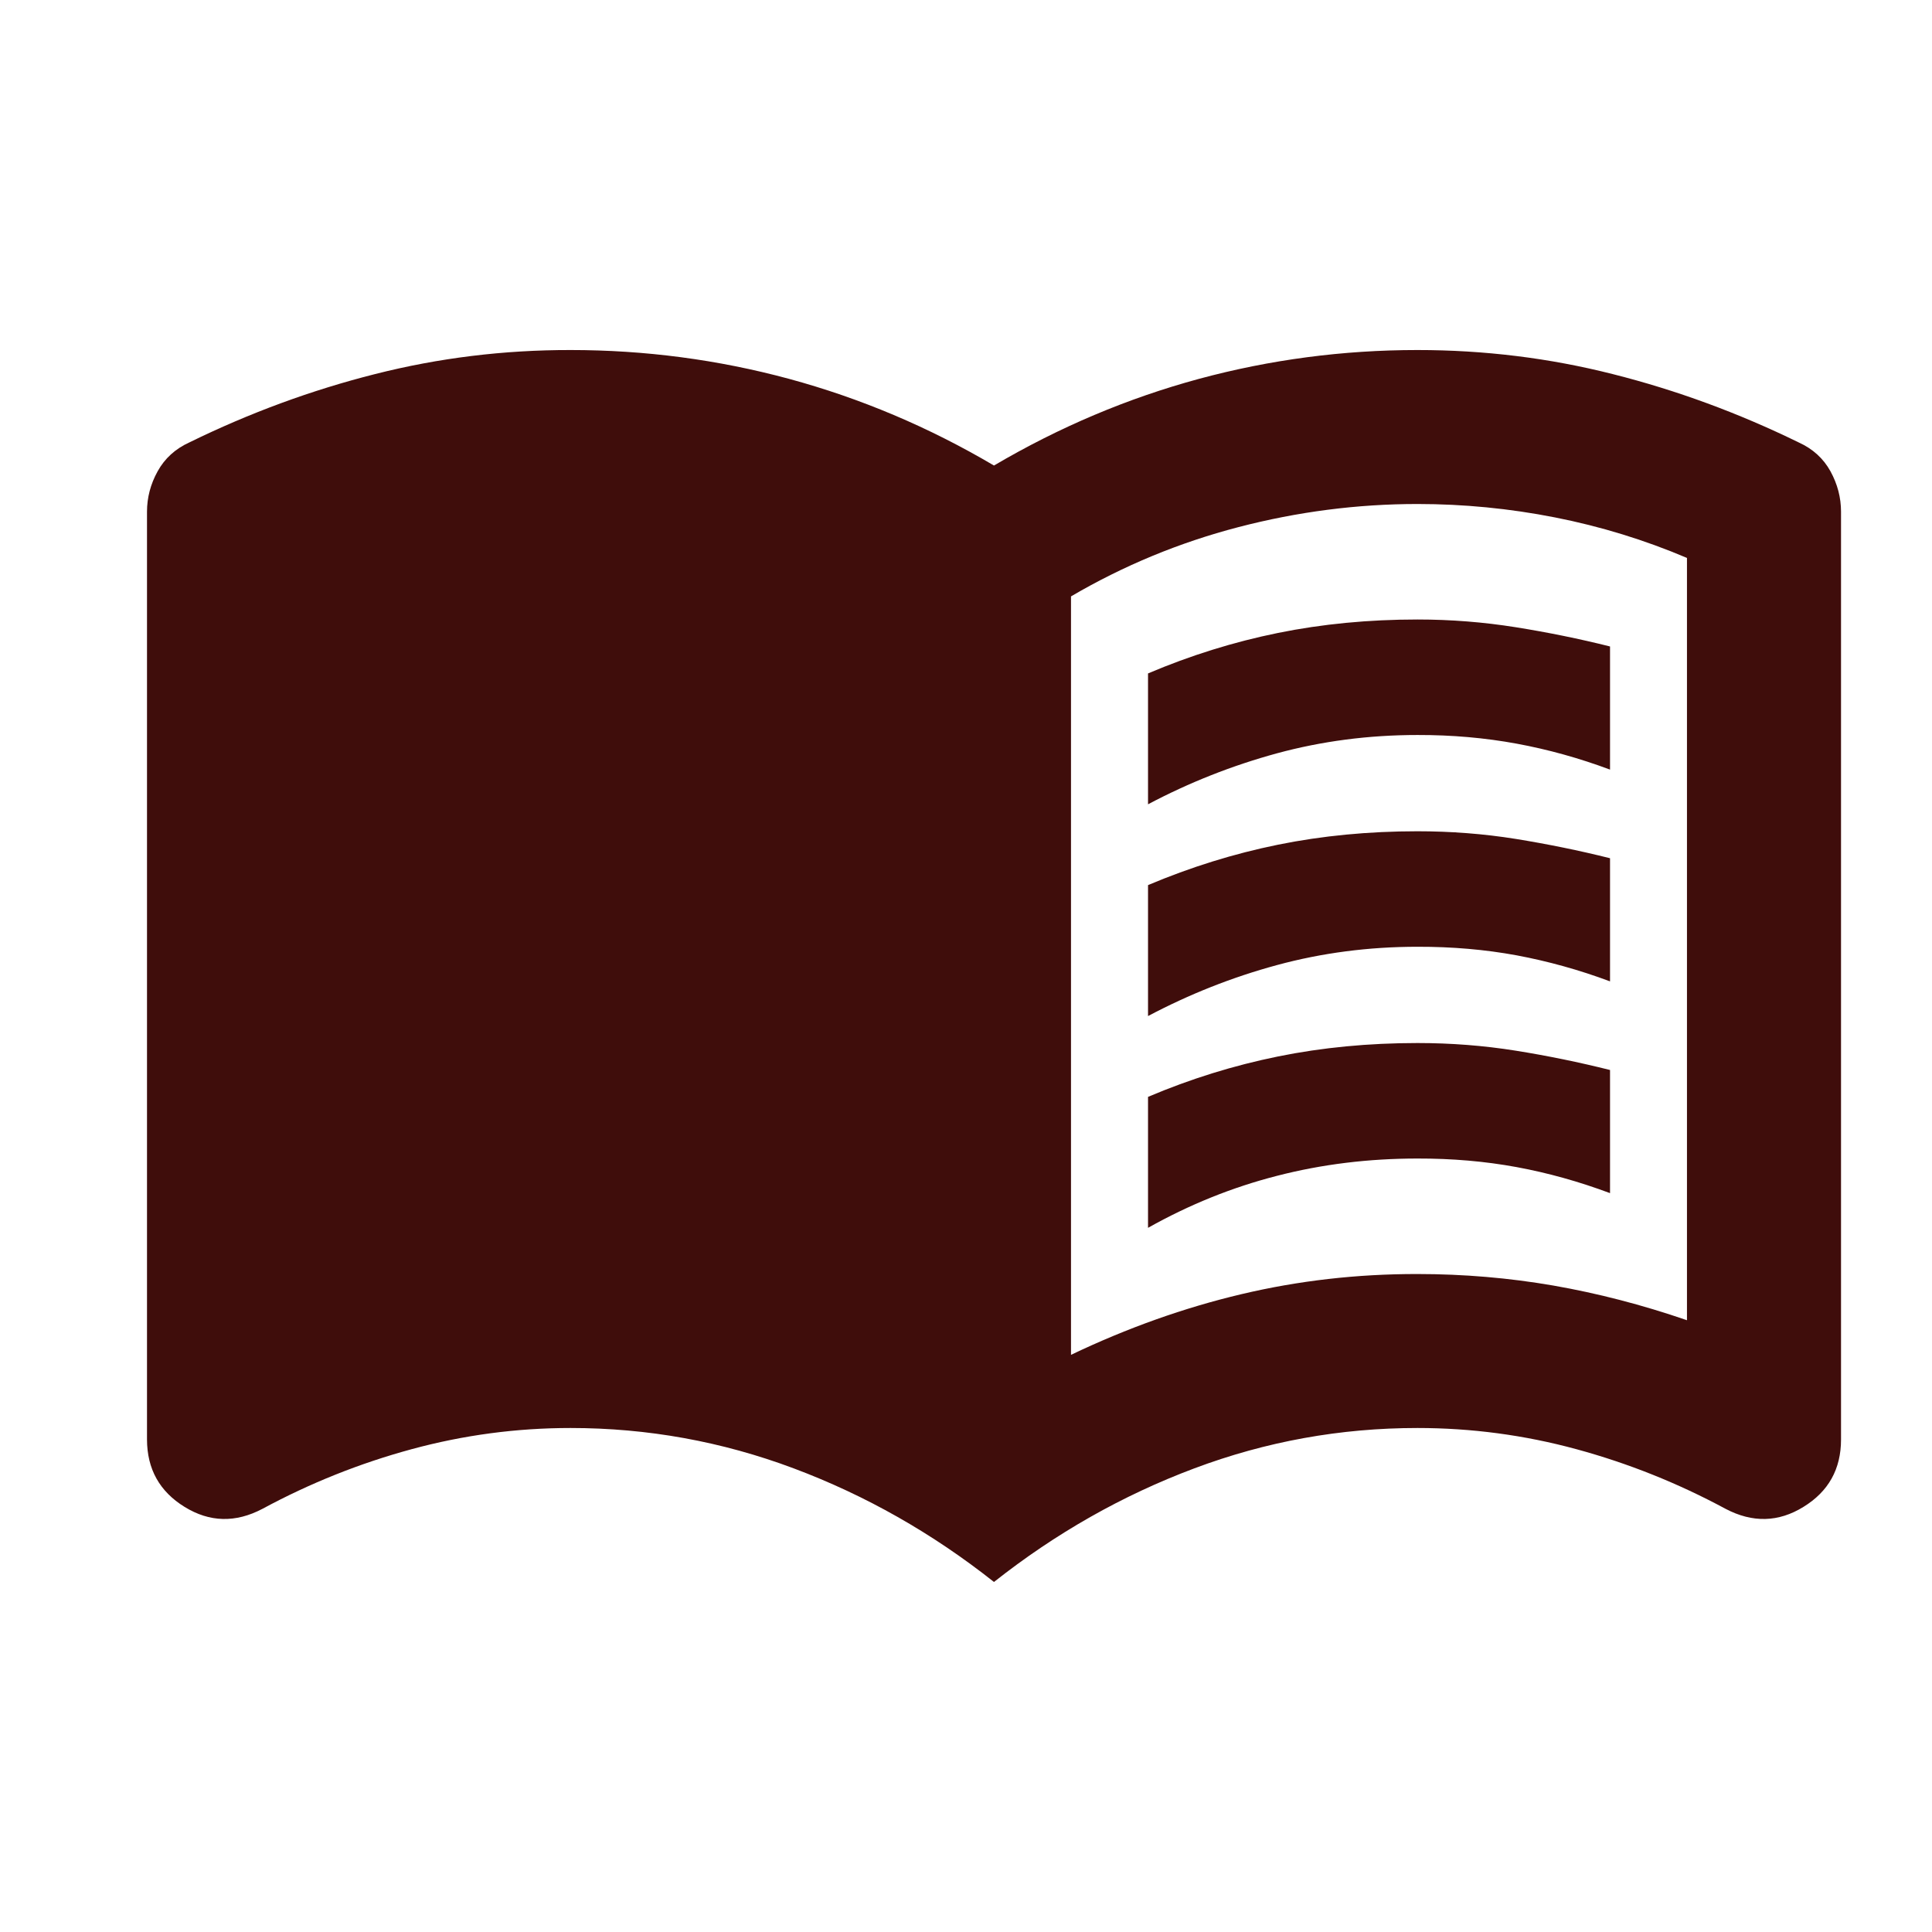 <svg width="23" height="23" viewBox="0 0 23 23" fill="none" xmlns="http://www.w3.org/2000/svg">
<g id="material-symbols:menu-book">
<path id="Vector" d="M13.667 9.575V8.017C14.171 7.803 14.687 7.642 15.214 7.535C15.741 7.428 16.295 7.375 16.875 7.375C17.272 7.375 17.662 7.406 18.044 7.467C18.426 7.528 18.8 7.604 19.167 7.696V9.162C18.8 9.025 18.429 8.922 18.055 8.853C17.68 8.784 17.287 8.749 16.875 8.75C16.294 8.75 15.737 8.823 15.202 8.968C14.667 9.114 14.156 9.316 13.667 9.575ZM13.667 14.617V13.058C14.171 12.844 14.687 12.684 15.214 12.577C15.741 12.47 16.295 12.417 16.875 12.417C17.272 12.417 17.662 12.447 18.044 12.508C18.426 12.569 18.8 12.646 19.167 12.738V14.204C18.8 14.067 18.429 13.963 18.055 13.894C17.68 13.825 17.287 13.791 16.875 13.792C16.294 13.792 15.737 13.86 15.202 13.998C14.667 14.135 14.156 14.342 13.667 14.617ZM13.667 12.096V10.537C14.171 10.324 14.687 10.163 15.214 10.056C15.741 9.949 16.295 9.896 16.875 9.896C17.272 9.896 17.662 9.926 18.044 9.987C18.426 10.049 18.8 10.125 19.167 10.217V11.683C18.8 11.546 18.429 11.443 18.055 11.373C17.68 11.304 17.287 11.27 16.875 11.271C16.294 11.271 15.737 11.344 15.202 11.489C14.667 11.634 14.156 11.837 13.667 12.096ZM12.75 16.129C13.422 15.808 14.098 15.568 14.778 15.407C15.457 15.246 16.156 15.166 16.875 15.167C17.425 15.167 17.964 15.213 18.491 15.304C19.018 15.396 19.549 15.533 20.083 15.717V6.642C19.579 6.428 19.056 6.267 18.513 6.16C17.97 6.053 17.424 6 16.875 6C16.157 6 15.447 6.092 14.744 6.275C14.041 6.458 13.376 6.733 12.75 7.1V16.129ZM11.833 18.833C11.1 18.253 10.306 17.802 9.45 17.481C8.594 17.16 7.708 17 6.792 17C6.15 17 5.52 17.084 4.901 17.252C4.282 17.42 3.69 17.657 3.125 17.962C2.804 18.131 2.495 18.123 2.197 17.939C1.9 17.756 1.751 17.489 1.75 17.137V6.092C1.75 5.924 1.792 5.763 1.877 5.61C1.961 5.458 2.087 5.343 2.254 5.267C2.972 4.915 3.71 4.644 4.466 4.453C5.223 4.261 5.998 4.166 6.792 4.167C7.678 4.167 8.545 4.281 9.393 4.51C10.241 4.74 11.055 5.083 11.833 5.542C12.613 5.083 13.426 4.74 14.274 4.51C15.123 4.281 15.989 4.167 16.875 4.167C17.669 4.167 18.445 4.262 19.201 4.454C19.958 4.645 20.695 4.916 21.413 5.267C21.581 5.343 21.707 5.458 21.791 5.61C21.875 5.763 21.917 5.924 21.917 6.092V17.137C21.917 17.489 21.768 17.756 21.47 17.939C21.173 18.123 20.863 18.131 20.542 17.962C19.976 17.657 19.384 17.42 18.766 17.252C18.148 17.084 17.517 17 16.875 17C15.958 17 15.072 17.16 14.217 17.481C13.361 17.802 12.567 18.253 11.833 18.833Z" fill="#3F0D0B"/>
</g>
</svg>
